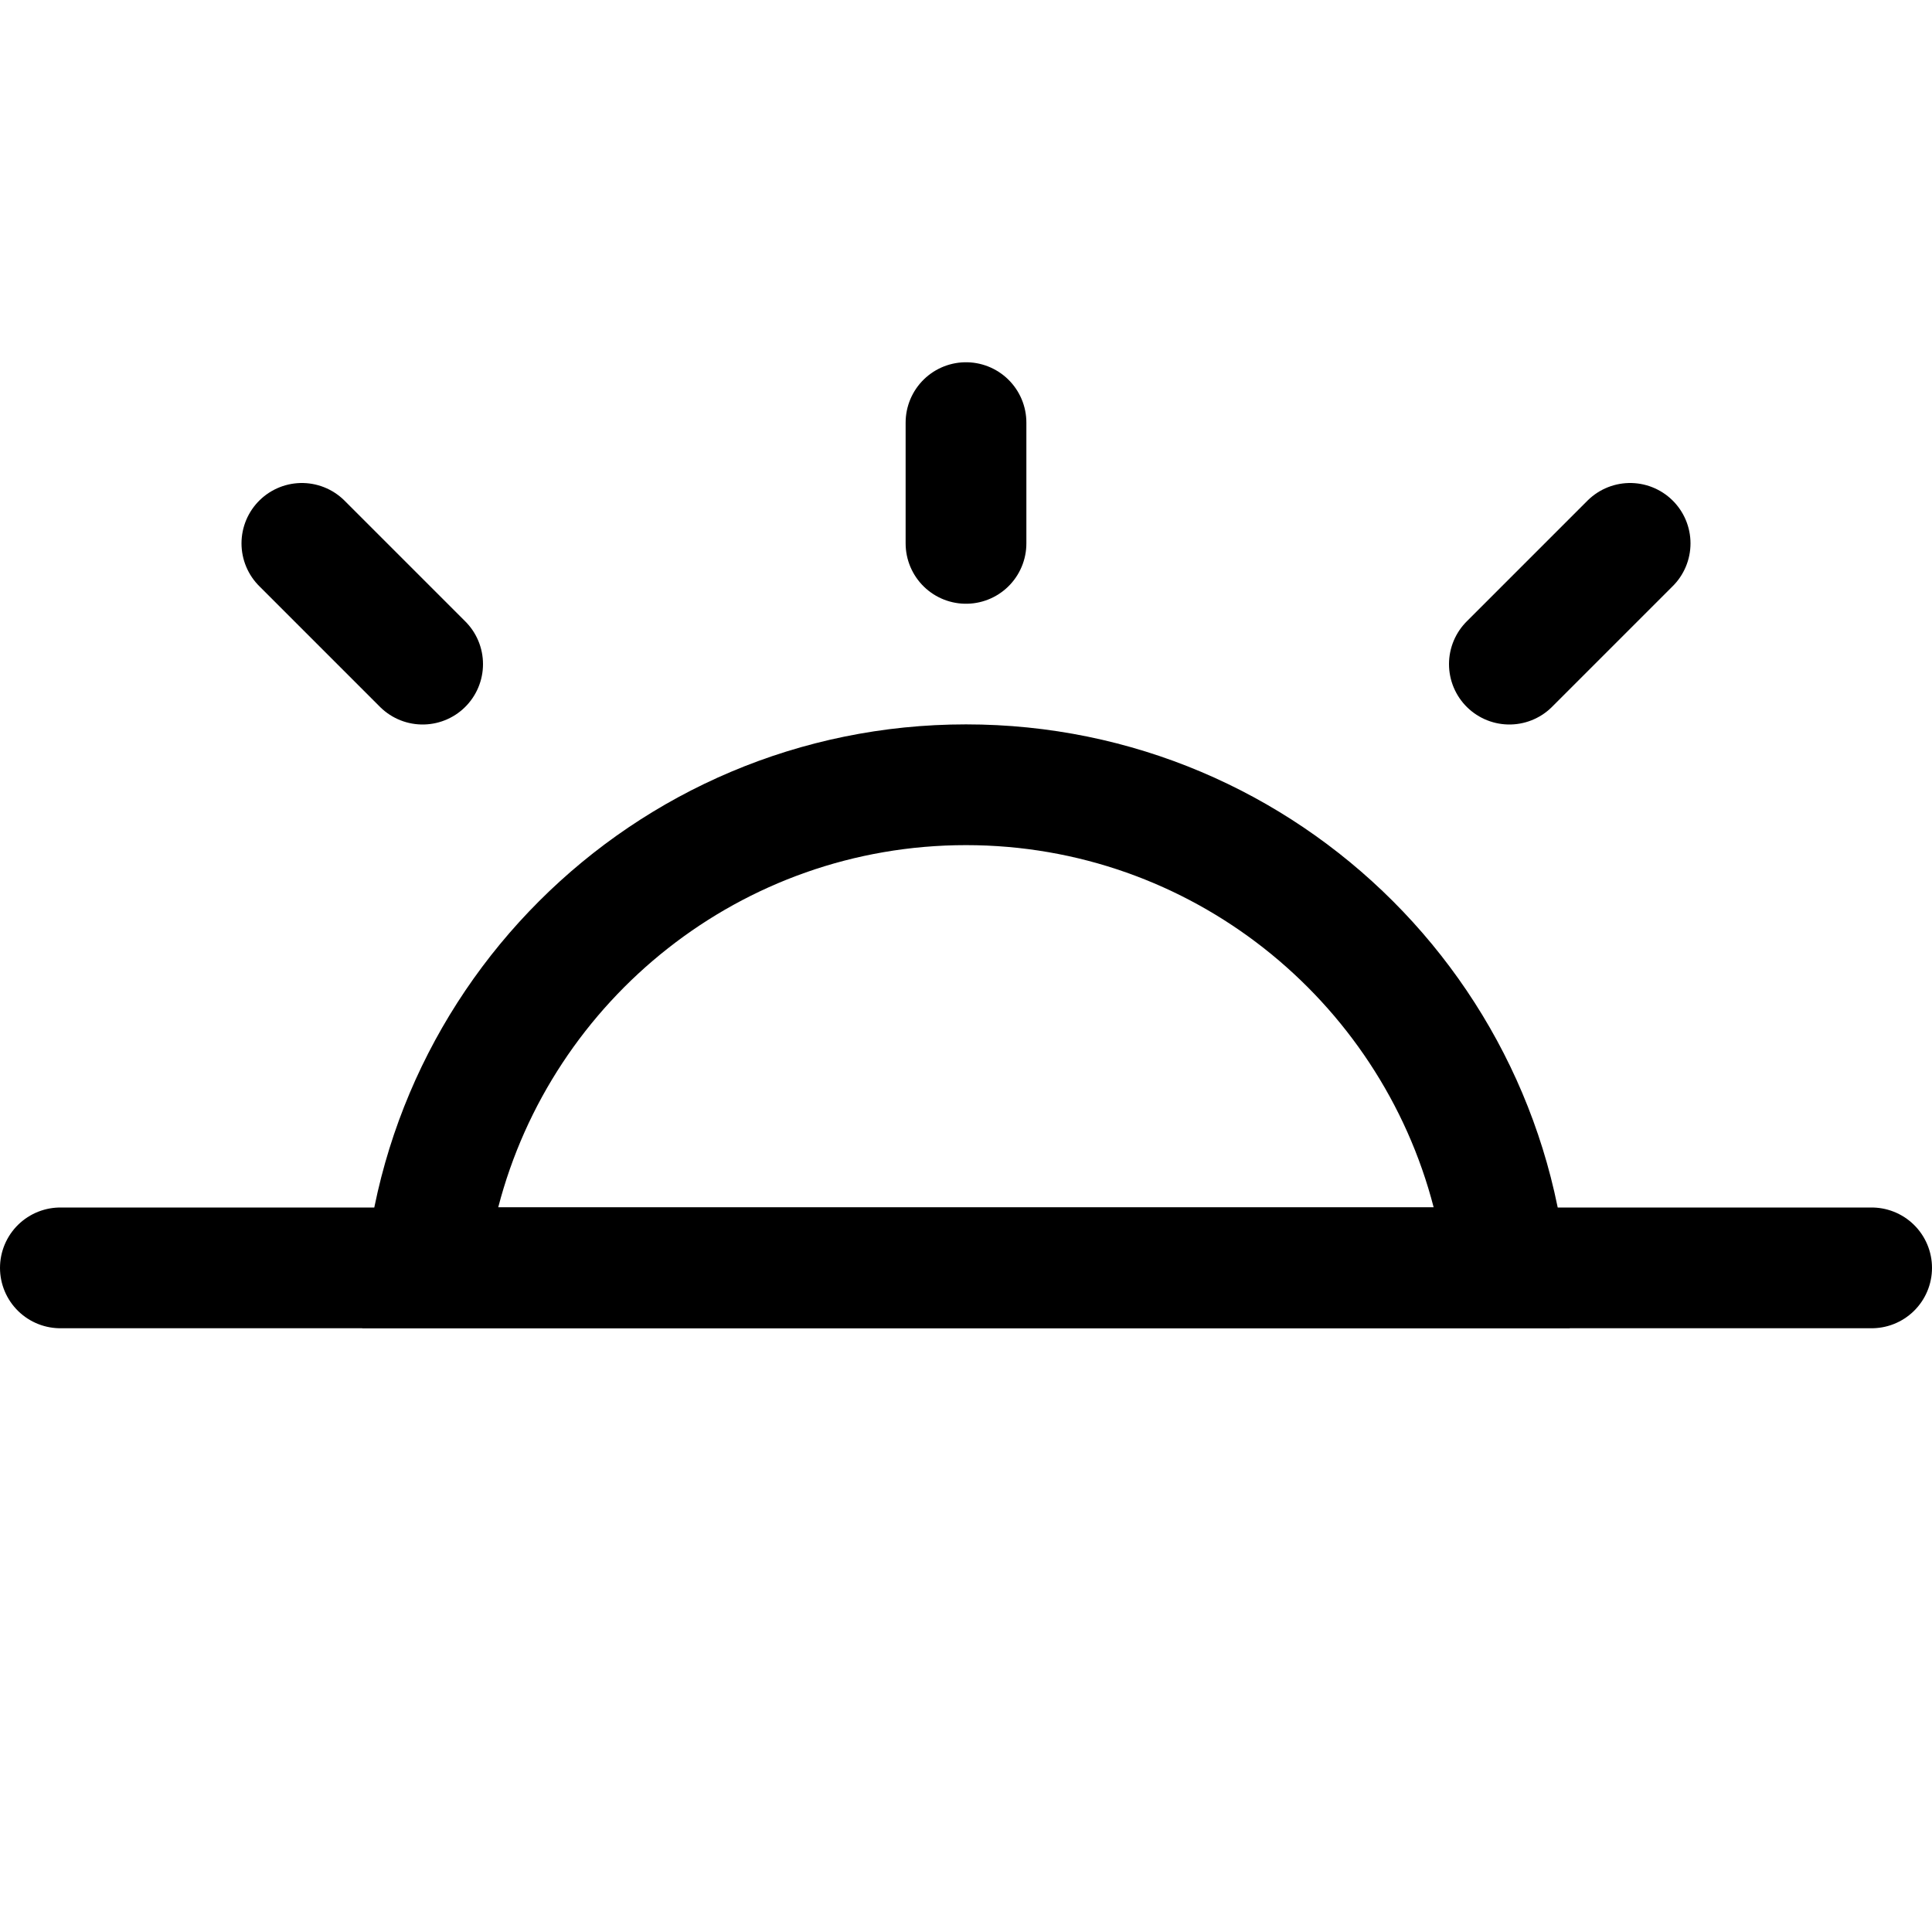 <svg xmlns="http://www.w3.org/2000/svg" width="16" height="16" viewBox="0 0 16 16"><rect width="16" height="16" fill="#fff" opacity="0"/><g transform="translate(2.286 4.572)"><g transform="translate(-566.893 47.888)" fill="none" stroke-miterlimit="10"><path d="M567.607-41.461a5,5,0,0,1,5-5,5,5,0,0,1,5,5Z" stroke="none"/><path d="M 576.48 -42.461 C 576.035 -44.184 574.467 -45.461 572.607 -45.461 C 570.746 -45.461 569.179 -44.184 568.733 -42.461 L 576.48 -42.461 M 577.607 -41.461 L 567.607 -41.461 C 567.607 -44.223 569.845 -46.461 572.607 -46.461 C 575.369 -46.461 577.607 -44.223 577.607 -41.461 Z" stroke="none" fill="#000"/></g><line y1="1" transform="translate(5.714 -1.072)" fill="none" stroke="#000" stroke-linecap="round" stroke-miterlimit="10" stroke-width="1"/><line x2="15" transform="translate(-1.786 5.928)" fill="none" stroke="#000" stroke-linecap="round" stroke-miterlimit="10" stroke-width="1"/><line x2="1" y2="1" transform="translate(0.214 -0.072)" fill="none" stroke="#000" stroke-linecap="round" stroke-miterlimit="10" stroke-width="1"/><line x1="1" y2="1" transform="translate(10.214 -0.072)" fill="none" stroke="#000" stroke-linecap="round" stroke-miterlimit="10" stroke-width="1"/></g></svg>